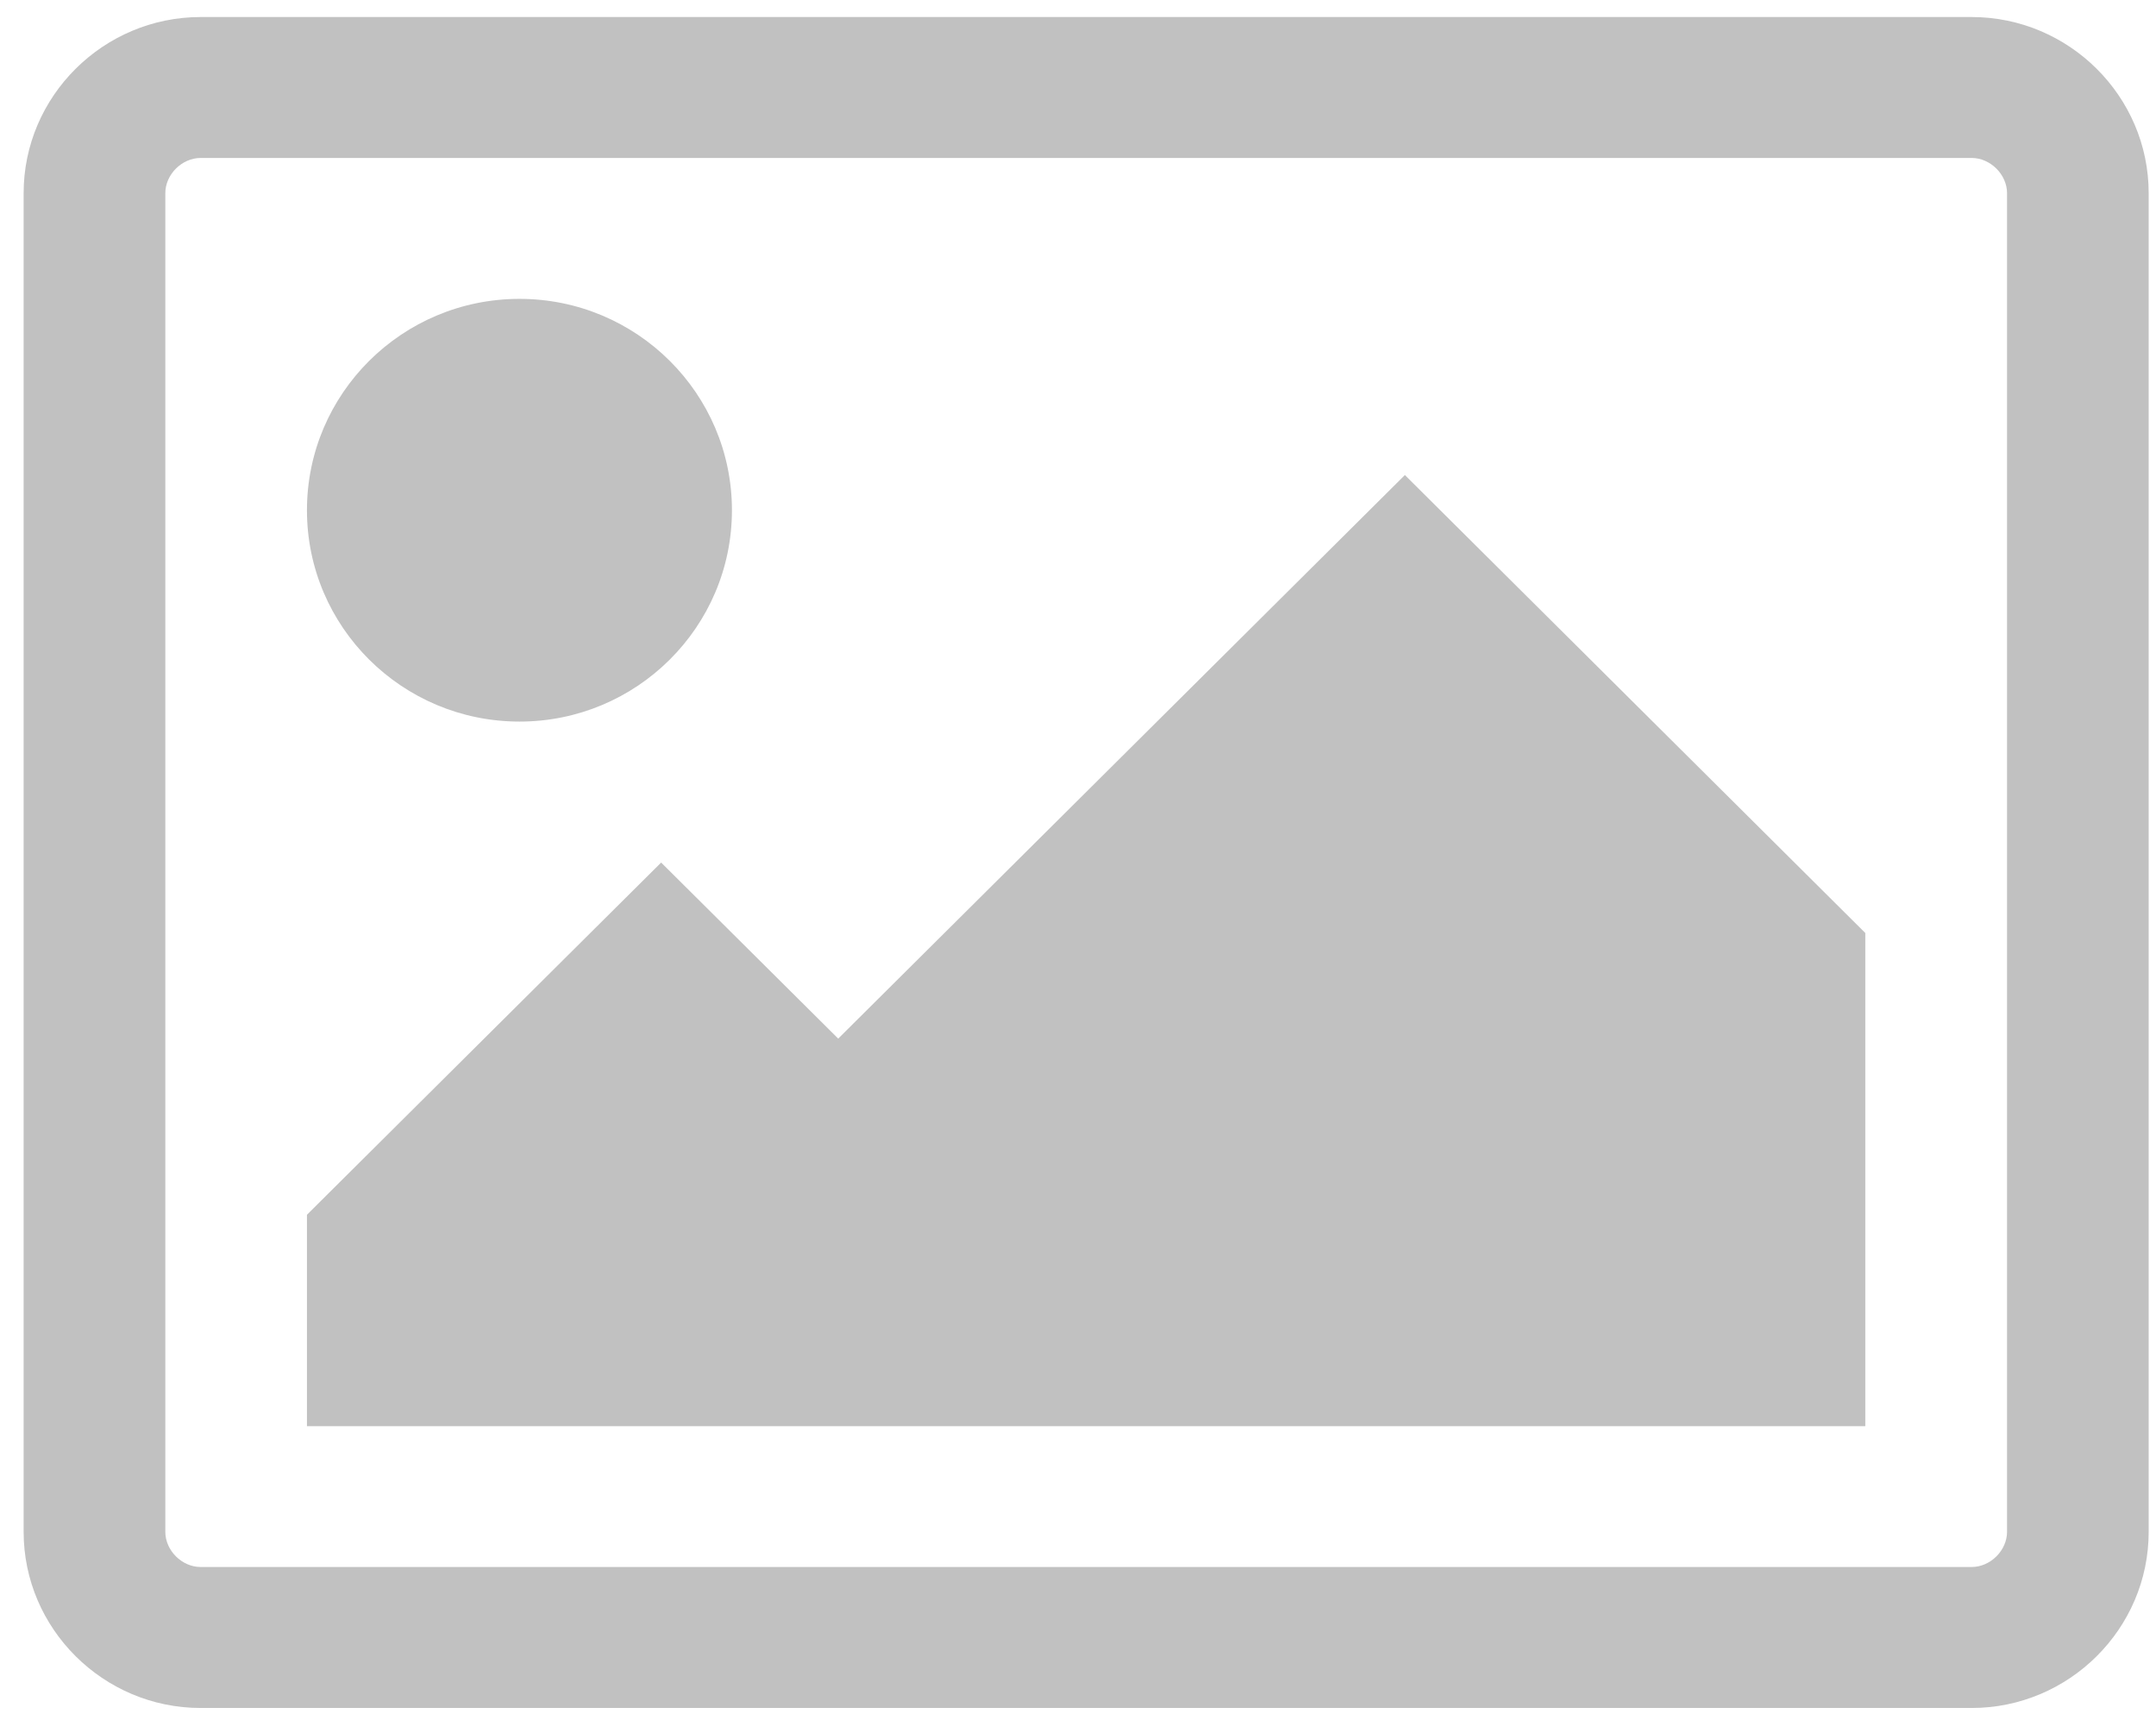 <svg width="78" height="62" viewBox="0 0 78 62" fill="none" xmlns="http://www.w3.org/2000/svg">
<path d="M77.735 55.406C77.735 58.91 74.852 61.777 71.329 61.777H7.261C3.738 61.777 0.855 58.91 0.855 55.406V6.986C0.855 3.483 3.738 0.616 7.261 0.616H71.329C74.852 0.616 77.735 3.483 77.735 6.986V55.406ZM7.261 5.713C6.581 5.713 5.981 6.311 5.981 6.986V55.405C5.981 56.082 6.582 56.678 7.261 56.678H71.329C72.007 56.678 72.611 56.082 72.611 55.405V6.986C72.611 6.311 72.007 5.713 71.329 5.713H7.261ZM18.795 26.099C14.55 26.099 11.105 22.675 11.105 18.455C11.105 14.236 14.55 10.81 18.795 10.81C23.038 10.81 26.48 14.236 26.48 18.455C26.48 22.675 23.038 26.099 18.795 26.099ZM67.483 51.584H11.105V43.937L23.919 31.198L30.325 37.566L50.826 17.182L67.483 33.746V51.584Z" fill="#C1C1C1"/>
</svg>
